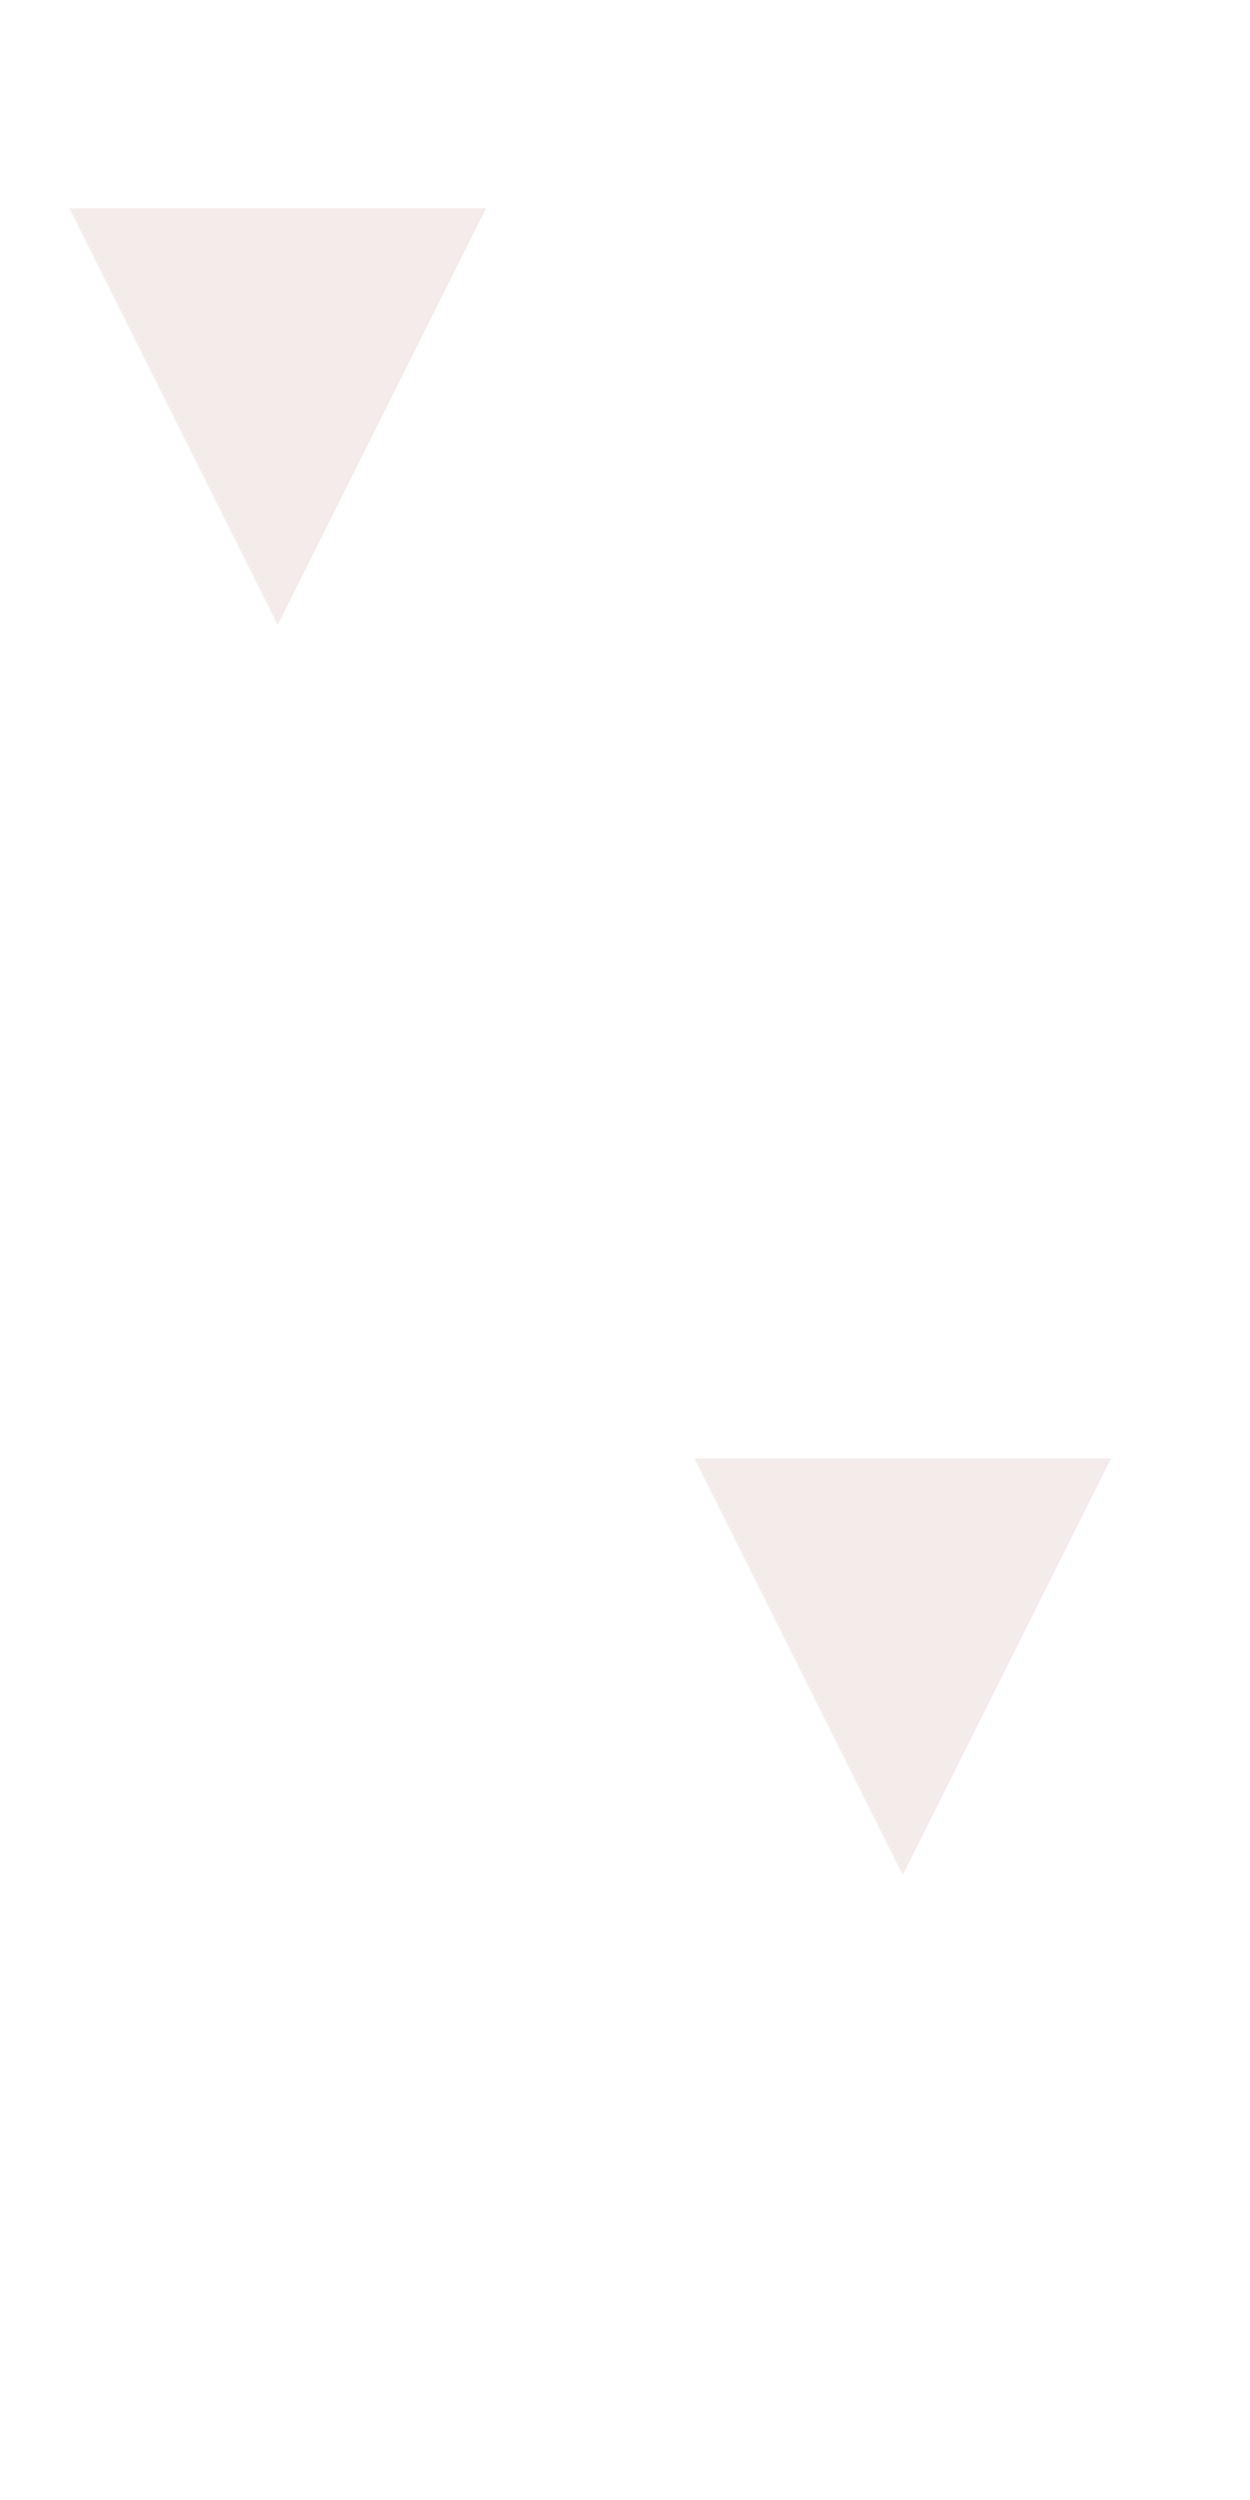 <svg xmlns="http://www.w3.org/2000/svg" width="36" height="72" viewBox="0 0 36 72">
	<g fill-rule="evenodd">
		<g fill="#943D38" fill-opacity="0.1">
			<path d="M2 6h12L8 18 2 6zm18 36h12l-6 12-6-12z"/>
		</g>
	</g>
</svg>